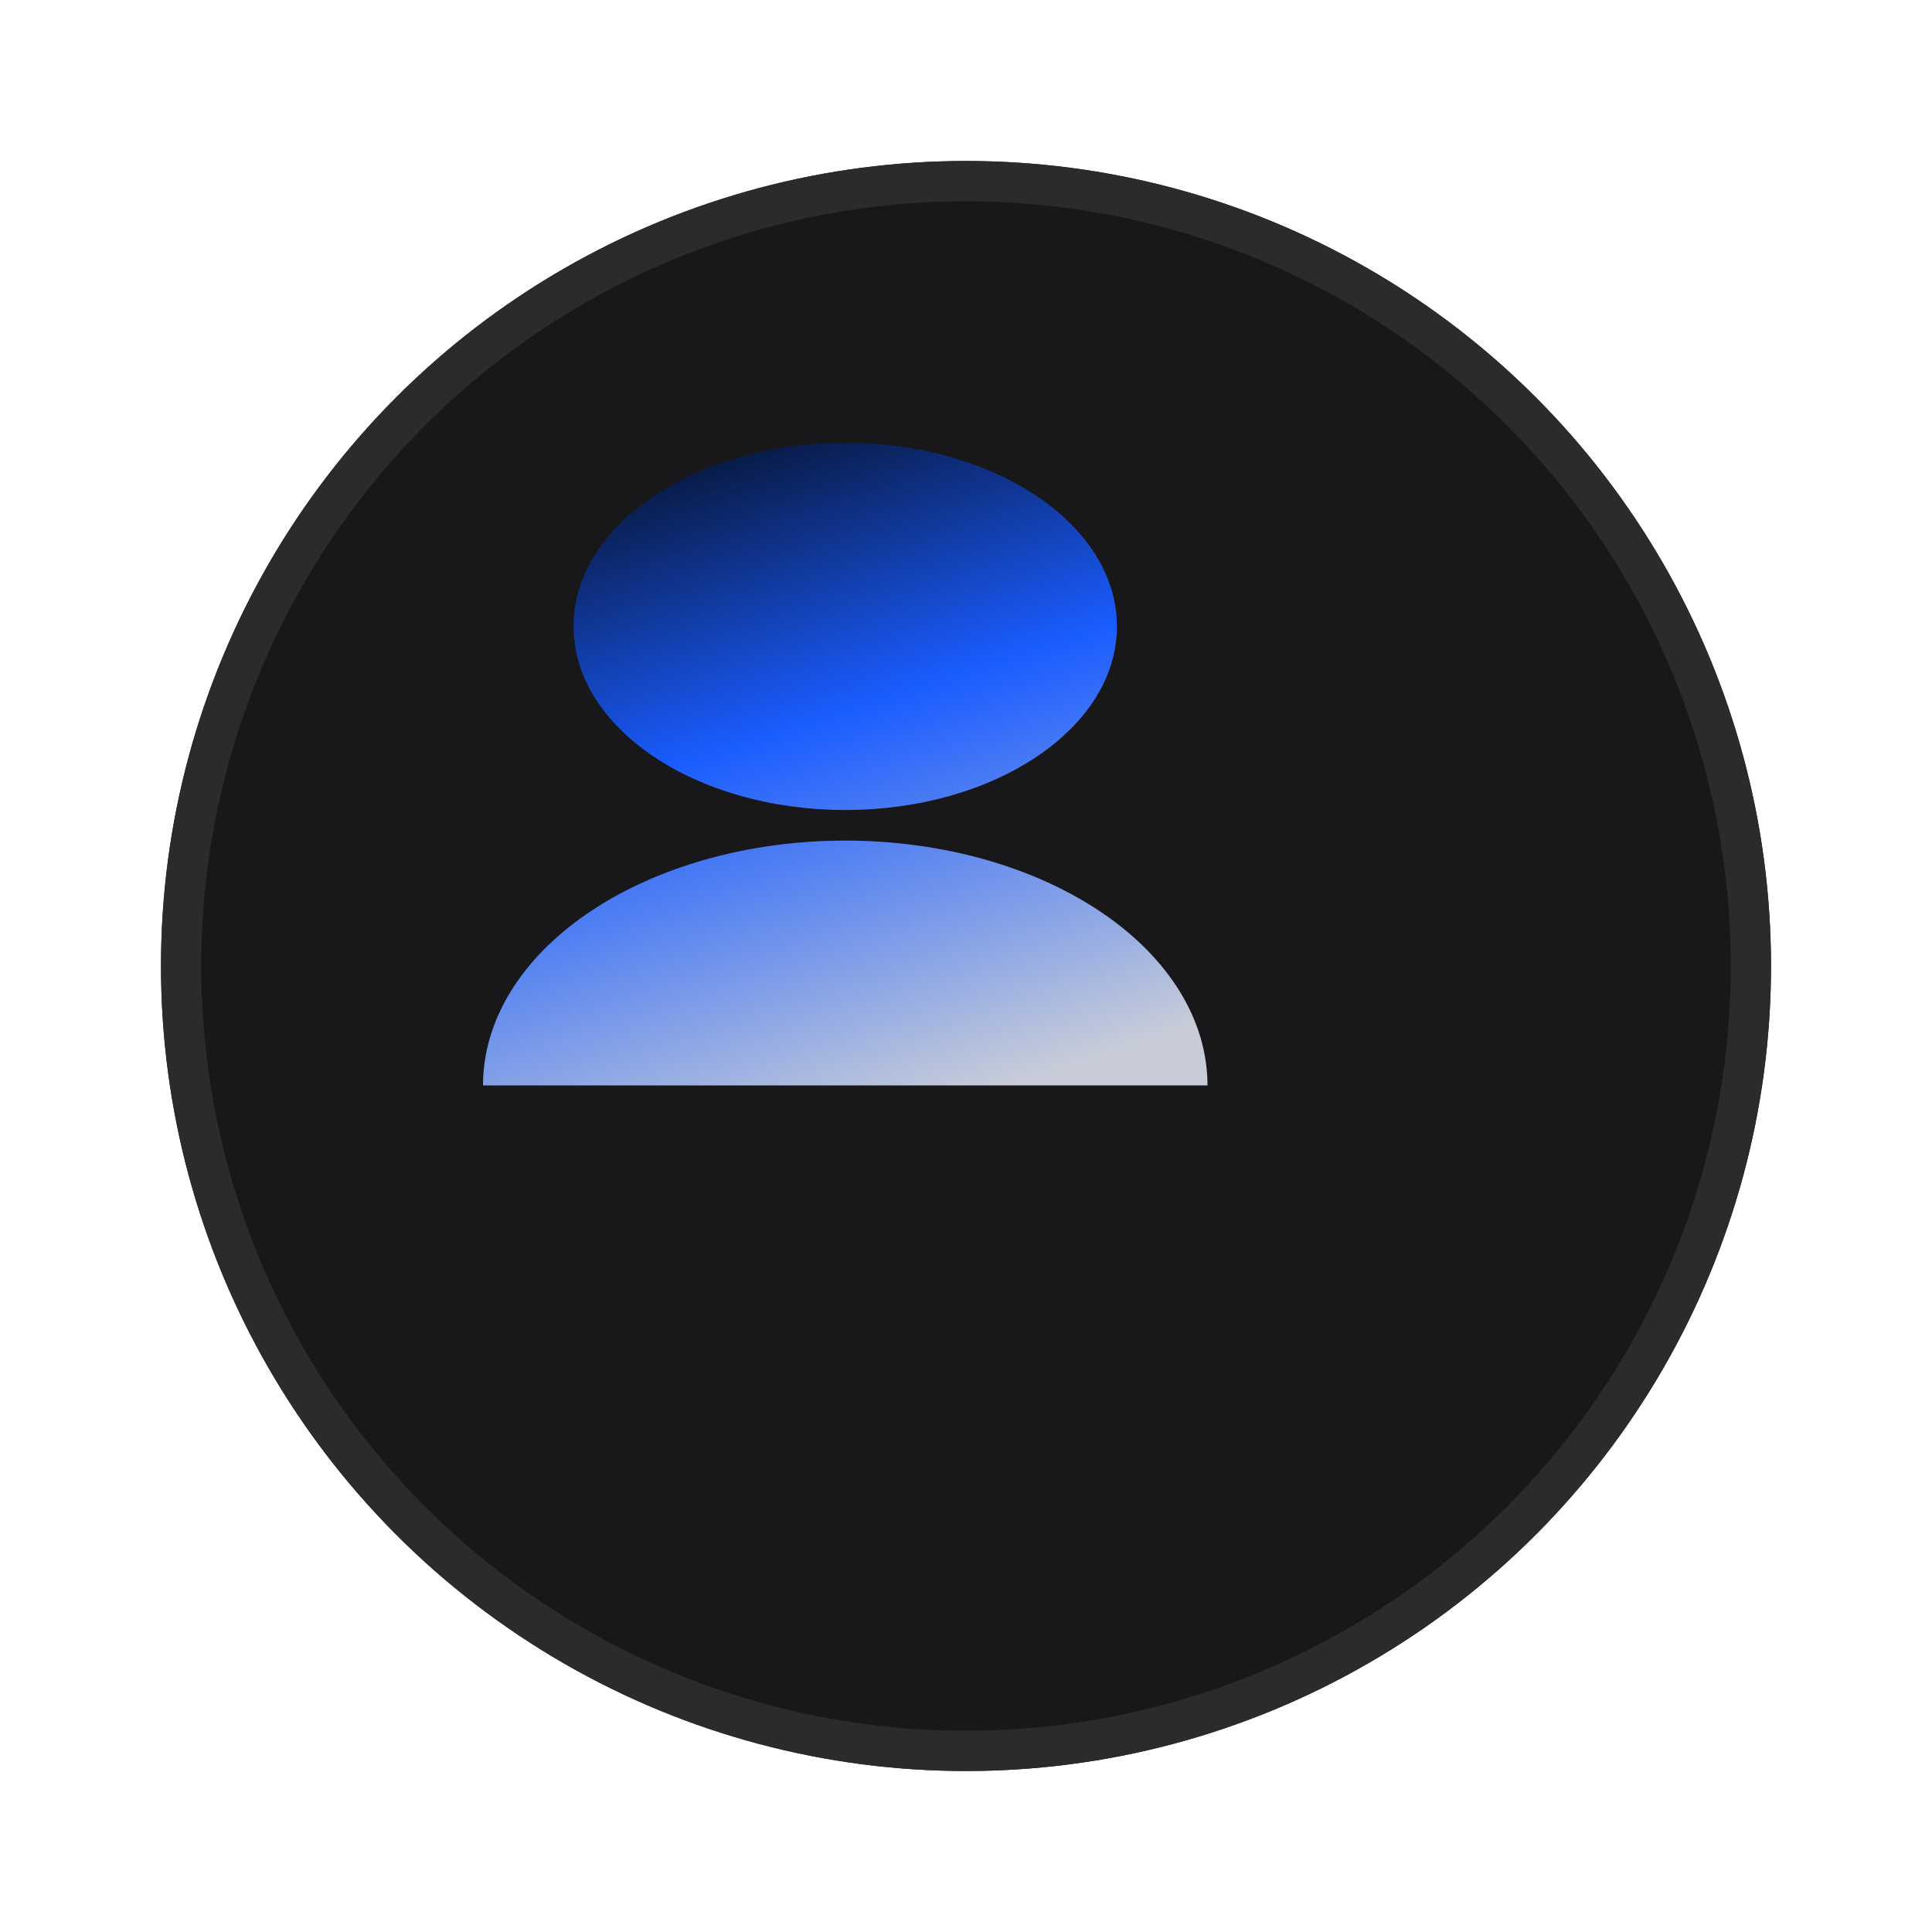 <svg width="48" height="48" viewBox="0 0 48 48" fill="none" xmlns="http://www.w3.org/2000/svg">
<g id="Group 33824">
<g id="Ellipse 4" filter="url(#filter0_d_1_7541)">
<circle cx="21" cy="20" r="20" fill="#18181B"/>
<circle cx="21" cy="20" r="19.5" stroke="#2B2B2B"/>
</g>
<path id="Vector" d="M12 26.967C12 25.354 12.948 23.806 14.636 22.666C16.324 21.525 18.613 20.884 21 20.884C23.387 20.884 25.676 21.525 27.364 22.666C29.052 23.806 30 25.354 30 26.967H12ZM21 20.124C17.271 20.124 14.25 18.082 14.25 15.562C14.25 13.041 17.271 11 21 11C24.729 11 27.75 13.041 27.75 15.562C27.75 18.082 24.729 20.124 21 20.124Z" fill="url(#paint0_linear_1_7541)"/>
</g>
<defs>
<filter id="filter0_d_1_7541" x="0" y="0" width="48" height="48" filterUnits="userSpaceOnUse" color-interpolation-filters="sRGB">
<feFlood flood-opacity="0" result="BackgroundImageFix"/>
<feColorMatrix in="SourceAlpha" type="matrix" values="0 0 0 0 0 0 0 0 0 0 0 0 0 0 0 0 0 0 127 0" result="hardAlpha"/>
<feOffset dx="3" dy="4"/>
<feGaussianBlur stdDeviation="2"/>
<feComposite in2="hardAlpha" operator="out"/>
<feColorMatrix type="matrix" values="0 0 0 0 0.467 0 0 0 0 0.467 0 0 0 0 0.467 0 0 0 1 0"/>
<feBlend mode="normal" in2="BackgroundImageFix" result="effect1_dropShadow_1_7541"/>
<feBlend mode="normal" in="SourceGraphic" in2="effect1_dropShadow_1_7541" result="shape"/>
</filter>
<linearGradient id="paint0_linear_1_7541" x1="12" y1="12.996" x2="18.564" y2="33.395" gradientUnits="userSpaceOnUse">
<stop stop-color="#08183E"/>
<stop offset="0.335" stop-color="#1A5CFF"/>
<stop offset="0.805" stop-color="#C7CCD8"/>
</linearGradient>
</defs>
</svg>
